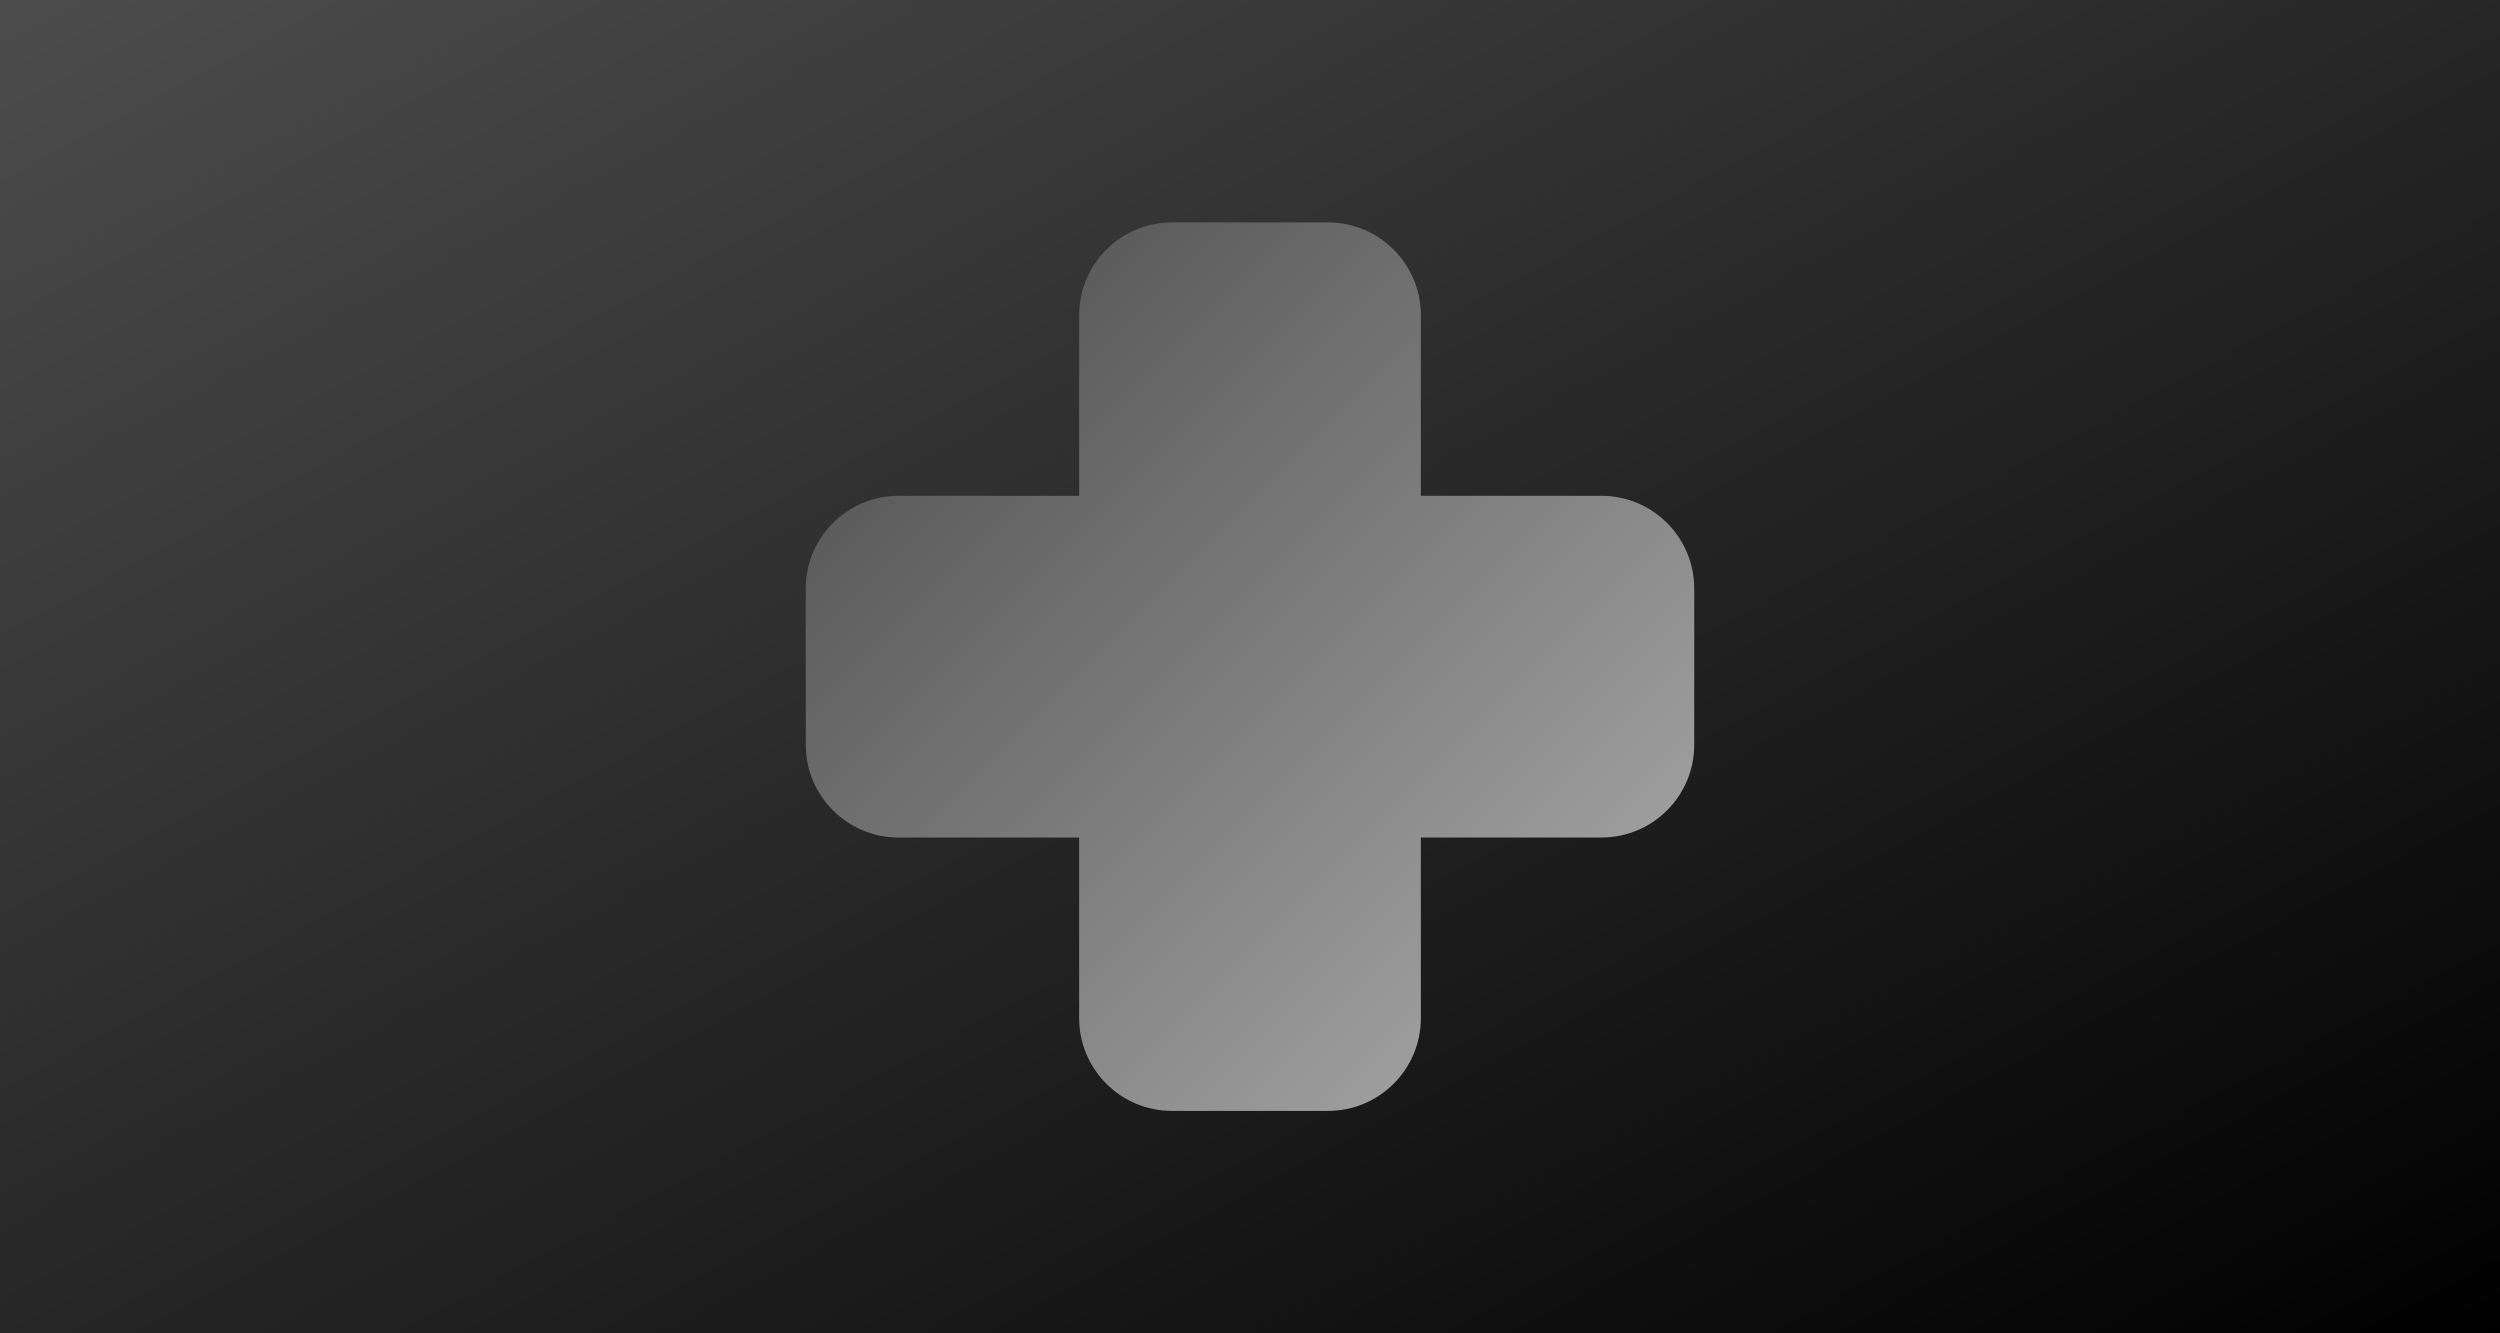 <?xml version="1.0" encoding="UTF-8" standalone="no" ?>
<!DOCTYPE svg PUBLIC "-//W3C//DTD SVG 1.1//EN" "http://www.w3.org/Graphics/SVG/1.1/DTD/svg11.dtd">
<svg xmlns="http://www.w3.org/2000/svg" xmlns:xlink="http://www.w3.org/1999/xlink" version="1.1" width="1200" height="640" viewBox="0 0 1200 640" xml:space="preserve">
<desc>Created with Fabric.js 5.3.0</desc>
<defs>
</defs>
<g transform="matrix(2.221 0 0 1.187 600 320)" id="S5KO-y_BAbz9Qo7c3rU-F"  >
<linearGradient id="SVGID_0" gradientUnits="userSpaceOnUse" gradientTransform="matrix(1 0 0 1 -272.15 -272.15)"  x1="0" y1="5.684341886080802e-14" x2="544.304" y2="544.304">
<stop offset="0%" style="stop-color:rgb(77,77,77);stop-opacity: 1"/>
<stop offset="100%" style="stop-color:rgb(0,0,0);stop-opacity: 1"/>
</linearGradient>
<path style="stroke: rgb(195,70,138); stroke-width: 0; stroke-dasharray: none; stroke-linecap: butt; stroke-dashoffset: 0; stroke-linejoin: miter; stroke-miterlimit: 4; fill: url(#SVGID_0); fill-rule: nonzero; opacity: 1;" vector-effect="non-scaling-stroke"  transform=" translate(0, 0)" d="M -272.152 -272.152 L 272.152 -272.152 L 272.152 272.152 L -272.152 272.152 z" stroke-linecap="round" />
</g>
<g transform="matrix(1.181 0 0 1.181 600 320)" id="4YYBQvqUGxgcuwYCHplJN"  >
<linearGradient id="SVGID_209" gradientUnits="userSpaceOnUse" gradientTransform="matrix(1 0 0 1 -180.556 -180.556)"  x1="361.111" y1="361.111" x2="-2.842170943040401e-14" y2="2.842170943040401e-14">
<stop offset="0%" style="stop-color:#B0B0B0;stop-opacity: 1"/>
<stop offset="100%" style="stop-color:#494949;stop-opacity: 1"/>
</linearGradient>
<path style="stroke: rgb(30,159,244); stroke-width: 0; stroke-dasharray: none; stroke-linecap: butt; stroke-dashoffset: 0; stroke-linejoin: miter; stroke-miterlimit: 4; fill: url(#SVGID_209); fill-rule: nonzero; opacity: 1;"  transform=" translate(0, 0)" d="M -69.444 69.444 L -142.83 69.444 L -142.83 69.444 C -163.665 69.444 -180.556 52.554 -180.556 31.719 L -180.556 -31.719 L -180.556 -31.719 C -180.556 -52.554 -163.665 -69.444 -142.83 -69.444 L -69.444 -69.444 L -69.444 -142.83 L -69.444 -142.83 C -69.444 -163.665 -52.554 -180.556 -31.719 -180.556 L 31.719 -180.556 L 31.719 -180.556 C 52.554 -180.556 69.444 -163.665 69.444 -142.83 L 69.444 -69.444 L 142.83 -69.444 L 142.83 -69.444 C 163.665 -69.444 180.556 -52.554 180.556 -31.719 L 180.556 31.719 L 180.556 31.719 C 180.556 52.554 163.665 69.444 142.83 69.444 L 69.444 69.444 L 69.444 142.83 L 69.444 142.83 C 69.444 163.665 52.554 180.556 31.719 180.556 L -31.719 180.556 L -31.719 180.556 C -52.554 180.556 -69.444 163.665 -69.444 142.83 z" stroke-linecap="round" />
</g>
</svg>